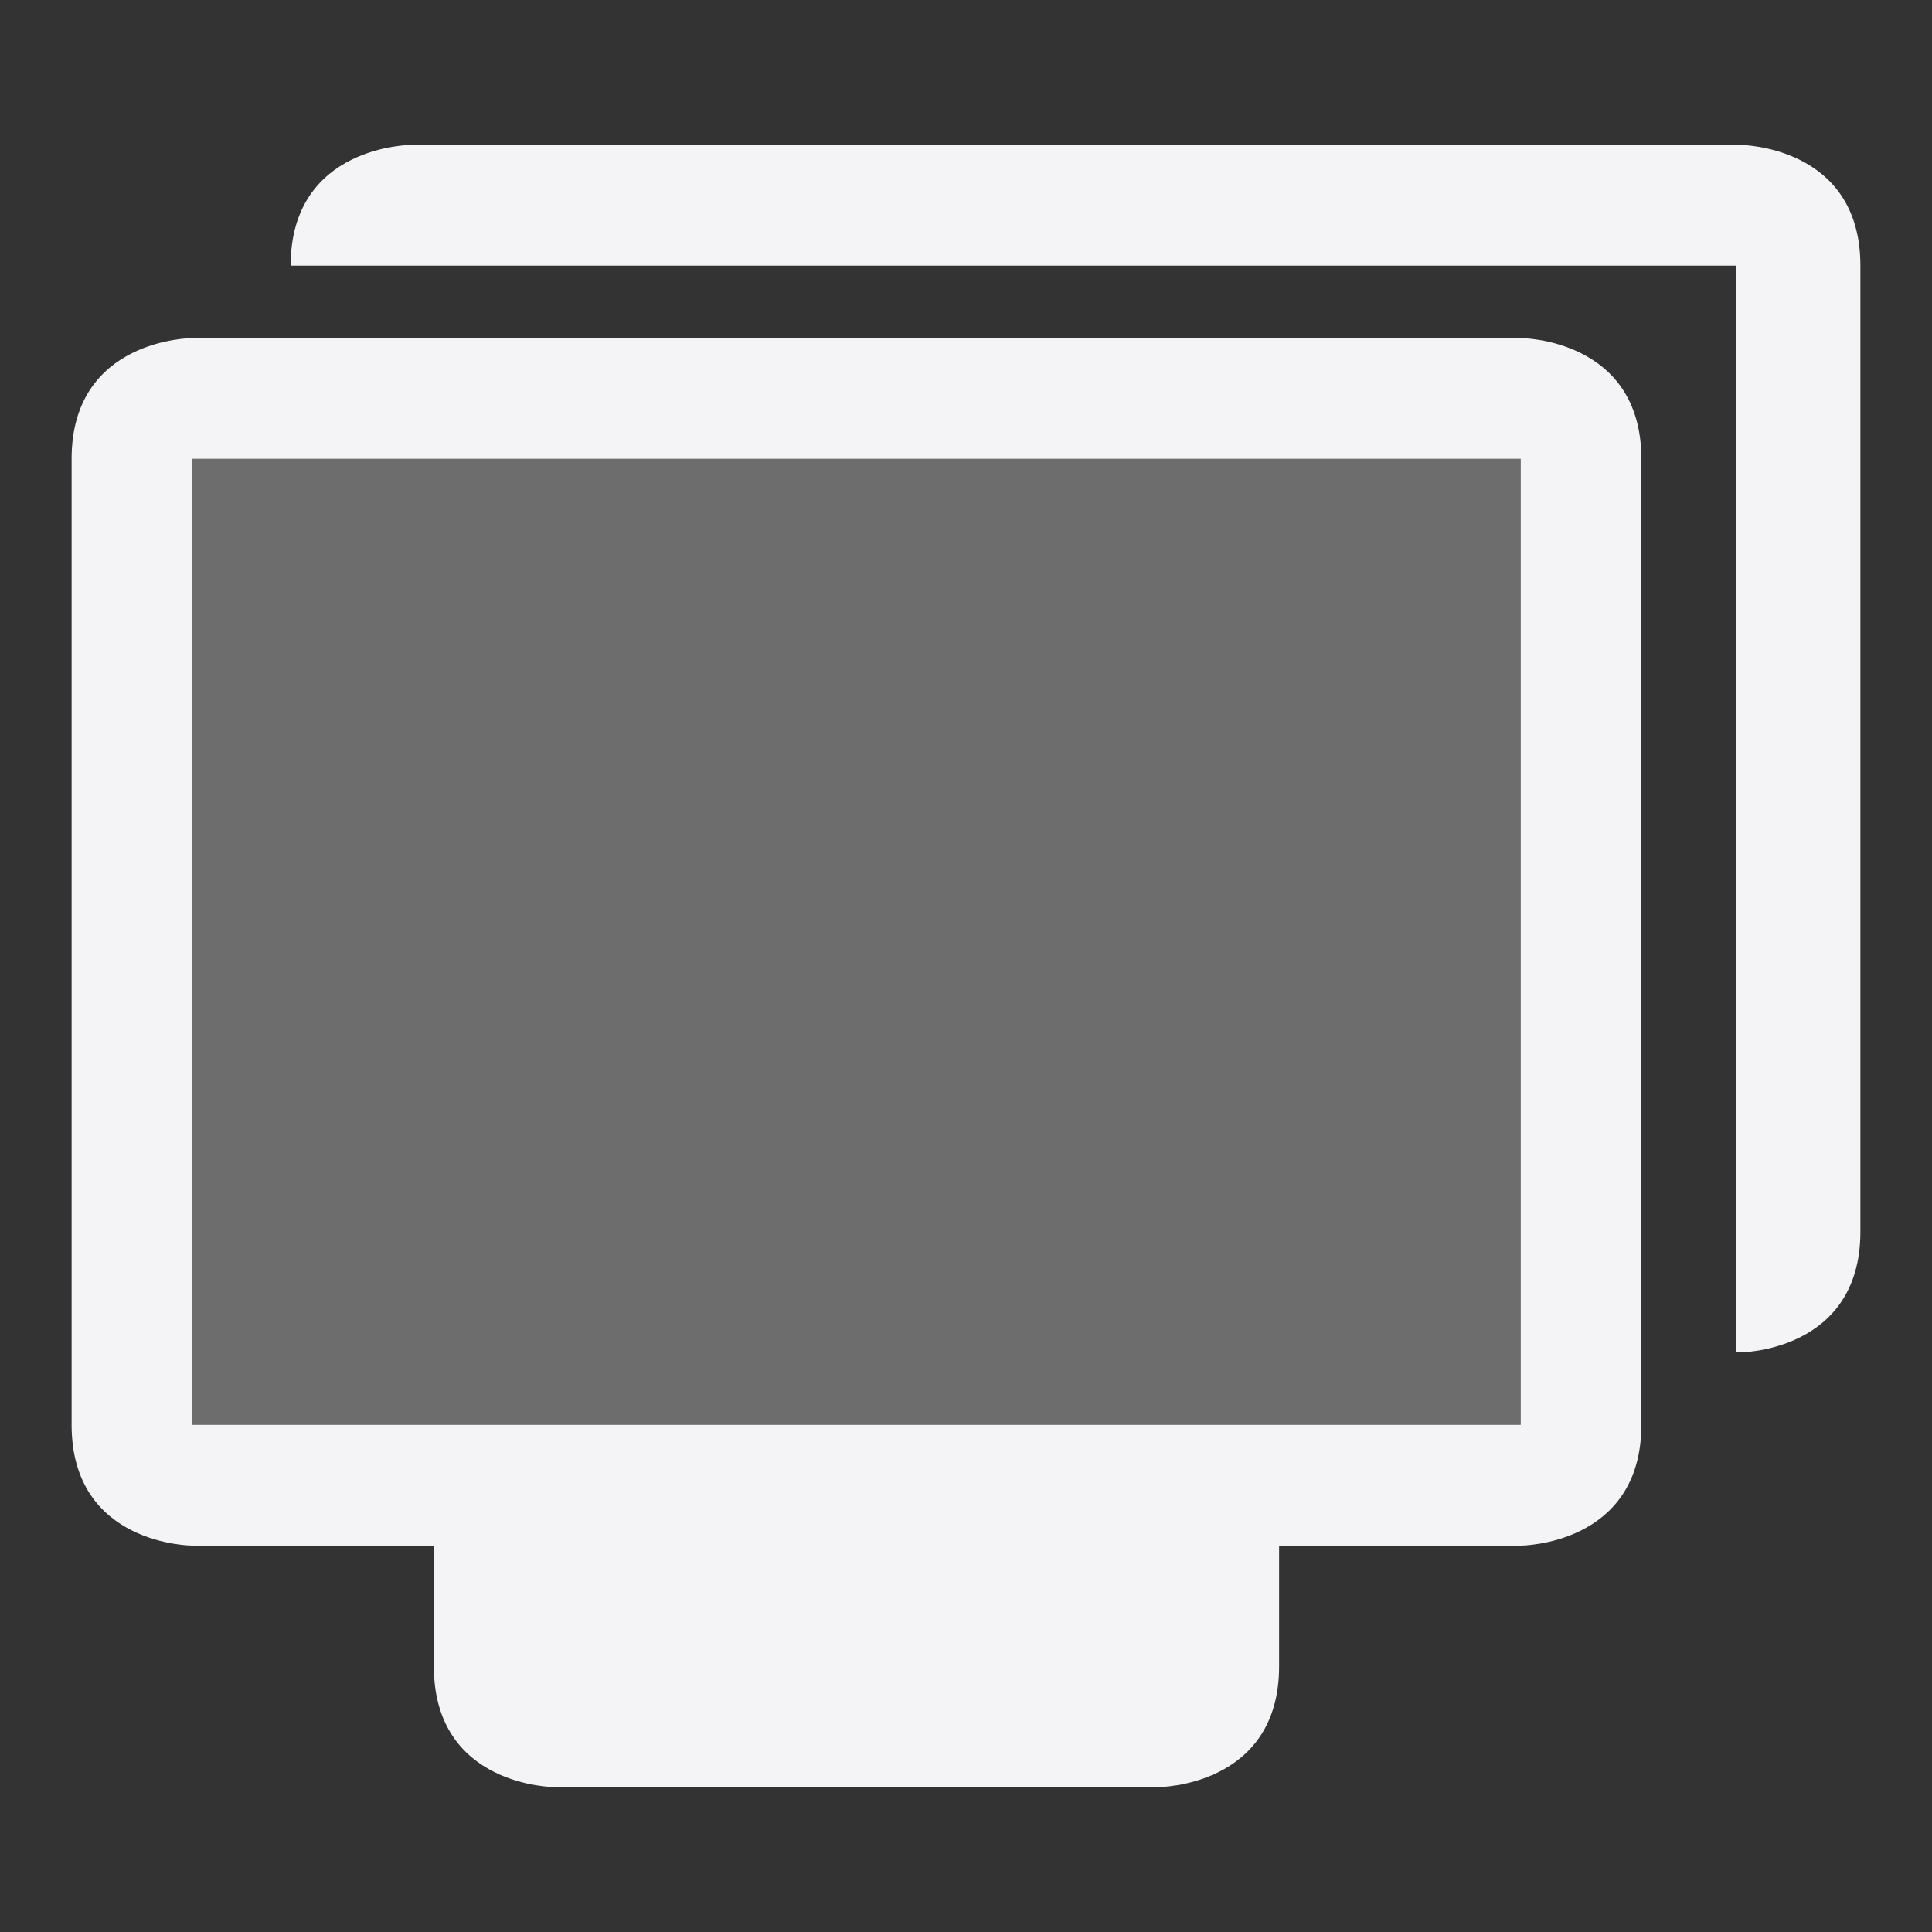 <svg xmlns="http://www.w3.org/2000/svg" style="fill-rule:evenodd;clip-rule:evenodd;stroke-linejoin:round;stroke-miterlimit:2" width="100%" height="100%" viewBox="0 0 16 16" xml:space="preserve">
 <rect x="0" y="0" width="16" height="16" fill="#333333" stroke="none"/>
 <defs>
  <style id="current-color-scheme" type="text/css">
   .ColorScheme-Text { color:#f4f4f7; } .ColorScheme-Highlight { color:#4285f4; } .ColorScheme-NeutralText { color:#ff9800; } .ColorScheme-PositiveText { color:#4caf50; } .ColorScheme-NegativeText { color:#f44336; }
  </style>
 </defs>
 <rect style="fill:currentColor;fill-opacity:0.3;" class="ColorScheme-Text" width="11" height="8" x="1.59" y="3.8"/>
 <path style="fill:currentColor;" class="ColorScheme-Text" d="M1.593,2.8c0,-0 -1,-0 -1,1l0,8c0,1 1,1 1,1l2,-0l0,1c0,1 1,1 1,1l5,-0c0,-0 1,-0 1,-1l0,-1l2,-0c0,-0 1,-0 1,-1l0,-8c0,-1 -1,-1 -1,-1l-11,-0Zm0,1l11,-0l0,8l-11,-0l0,-8Zm1.814,-2.6c-0,0 -1,0 -1,1l11.971,0l0,9l0.029,0c-0,0 1,0 1,-1l-0,-8c-0,-1 -1,-1 -1,-1l-11,0Z"/>
</svg>
